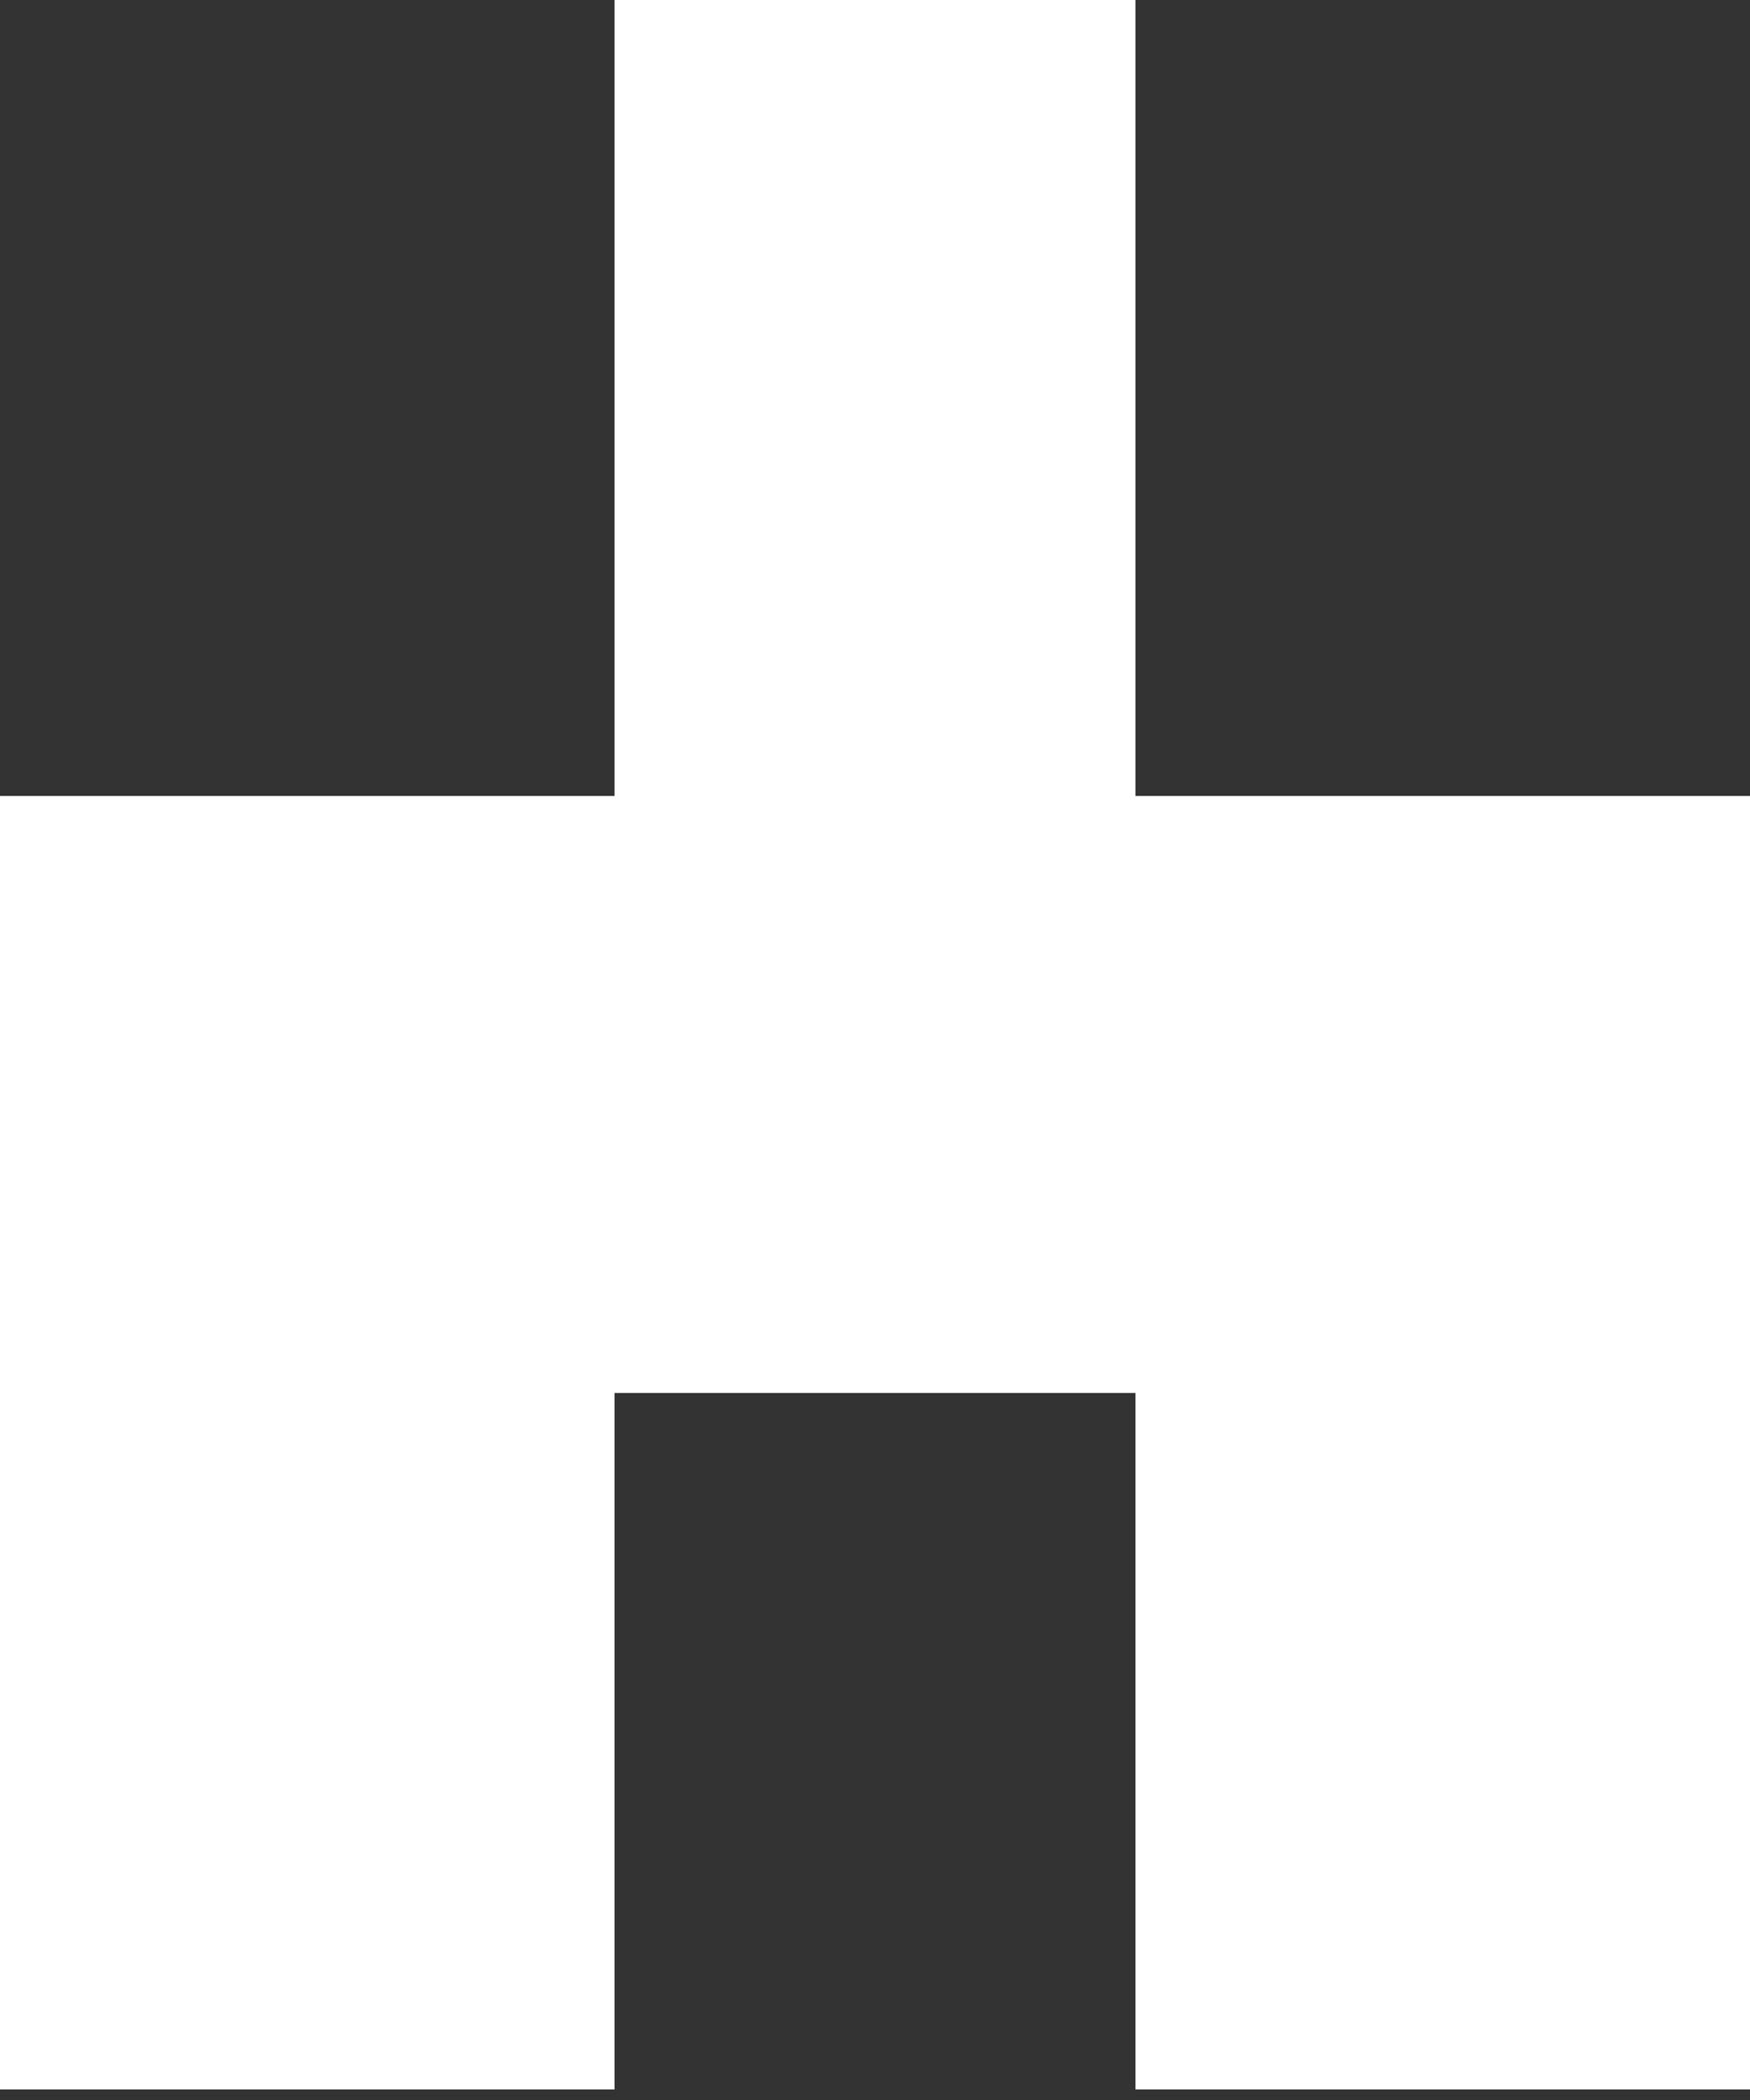 <svg width="25" height="30" viewBox="0 0 25 30" fill="none" xmlns="http://www.w3.org/2000/svg">
<rect x="0" y="0" width="25" height="30" fill="#333333" stroke="none"/>
<path fill-rule="evenodd" clip-rule="evenodd" d="M8.779 0H16.221V19.9H8.779V29.849H0V11.371H8.779V0ZM16.221 11.371H25V29.849H16.221V11.371Z" fill="white"/>
</svg>
